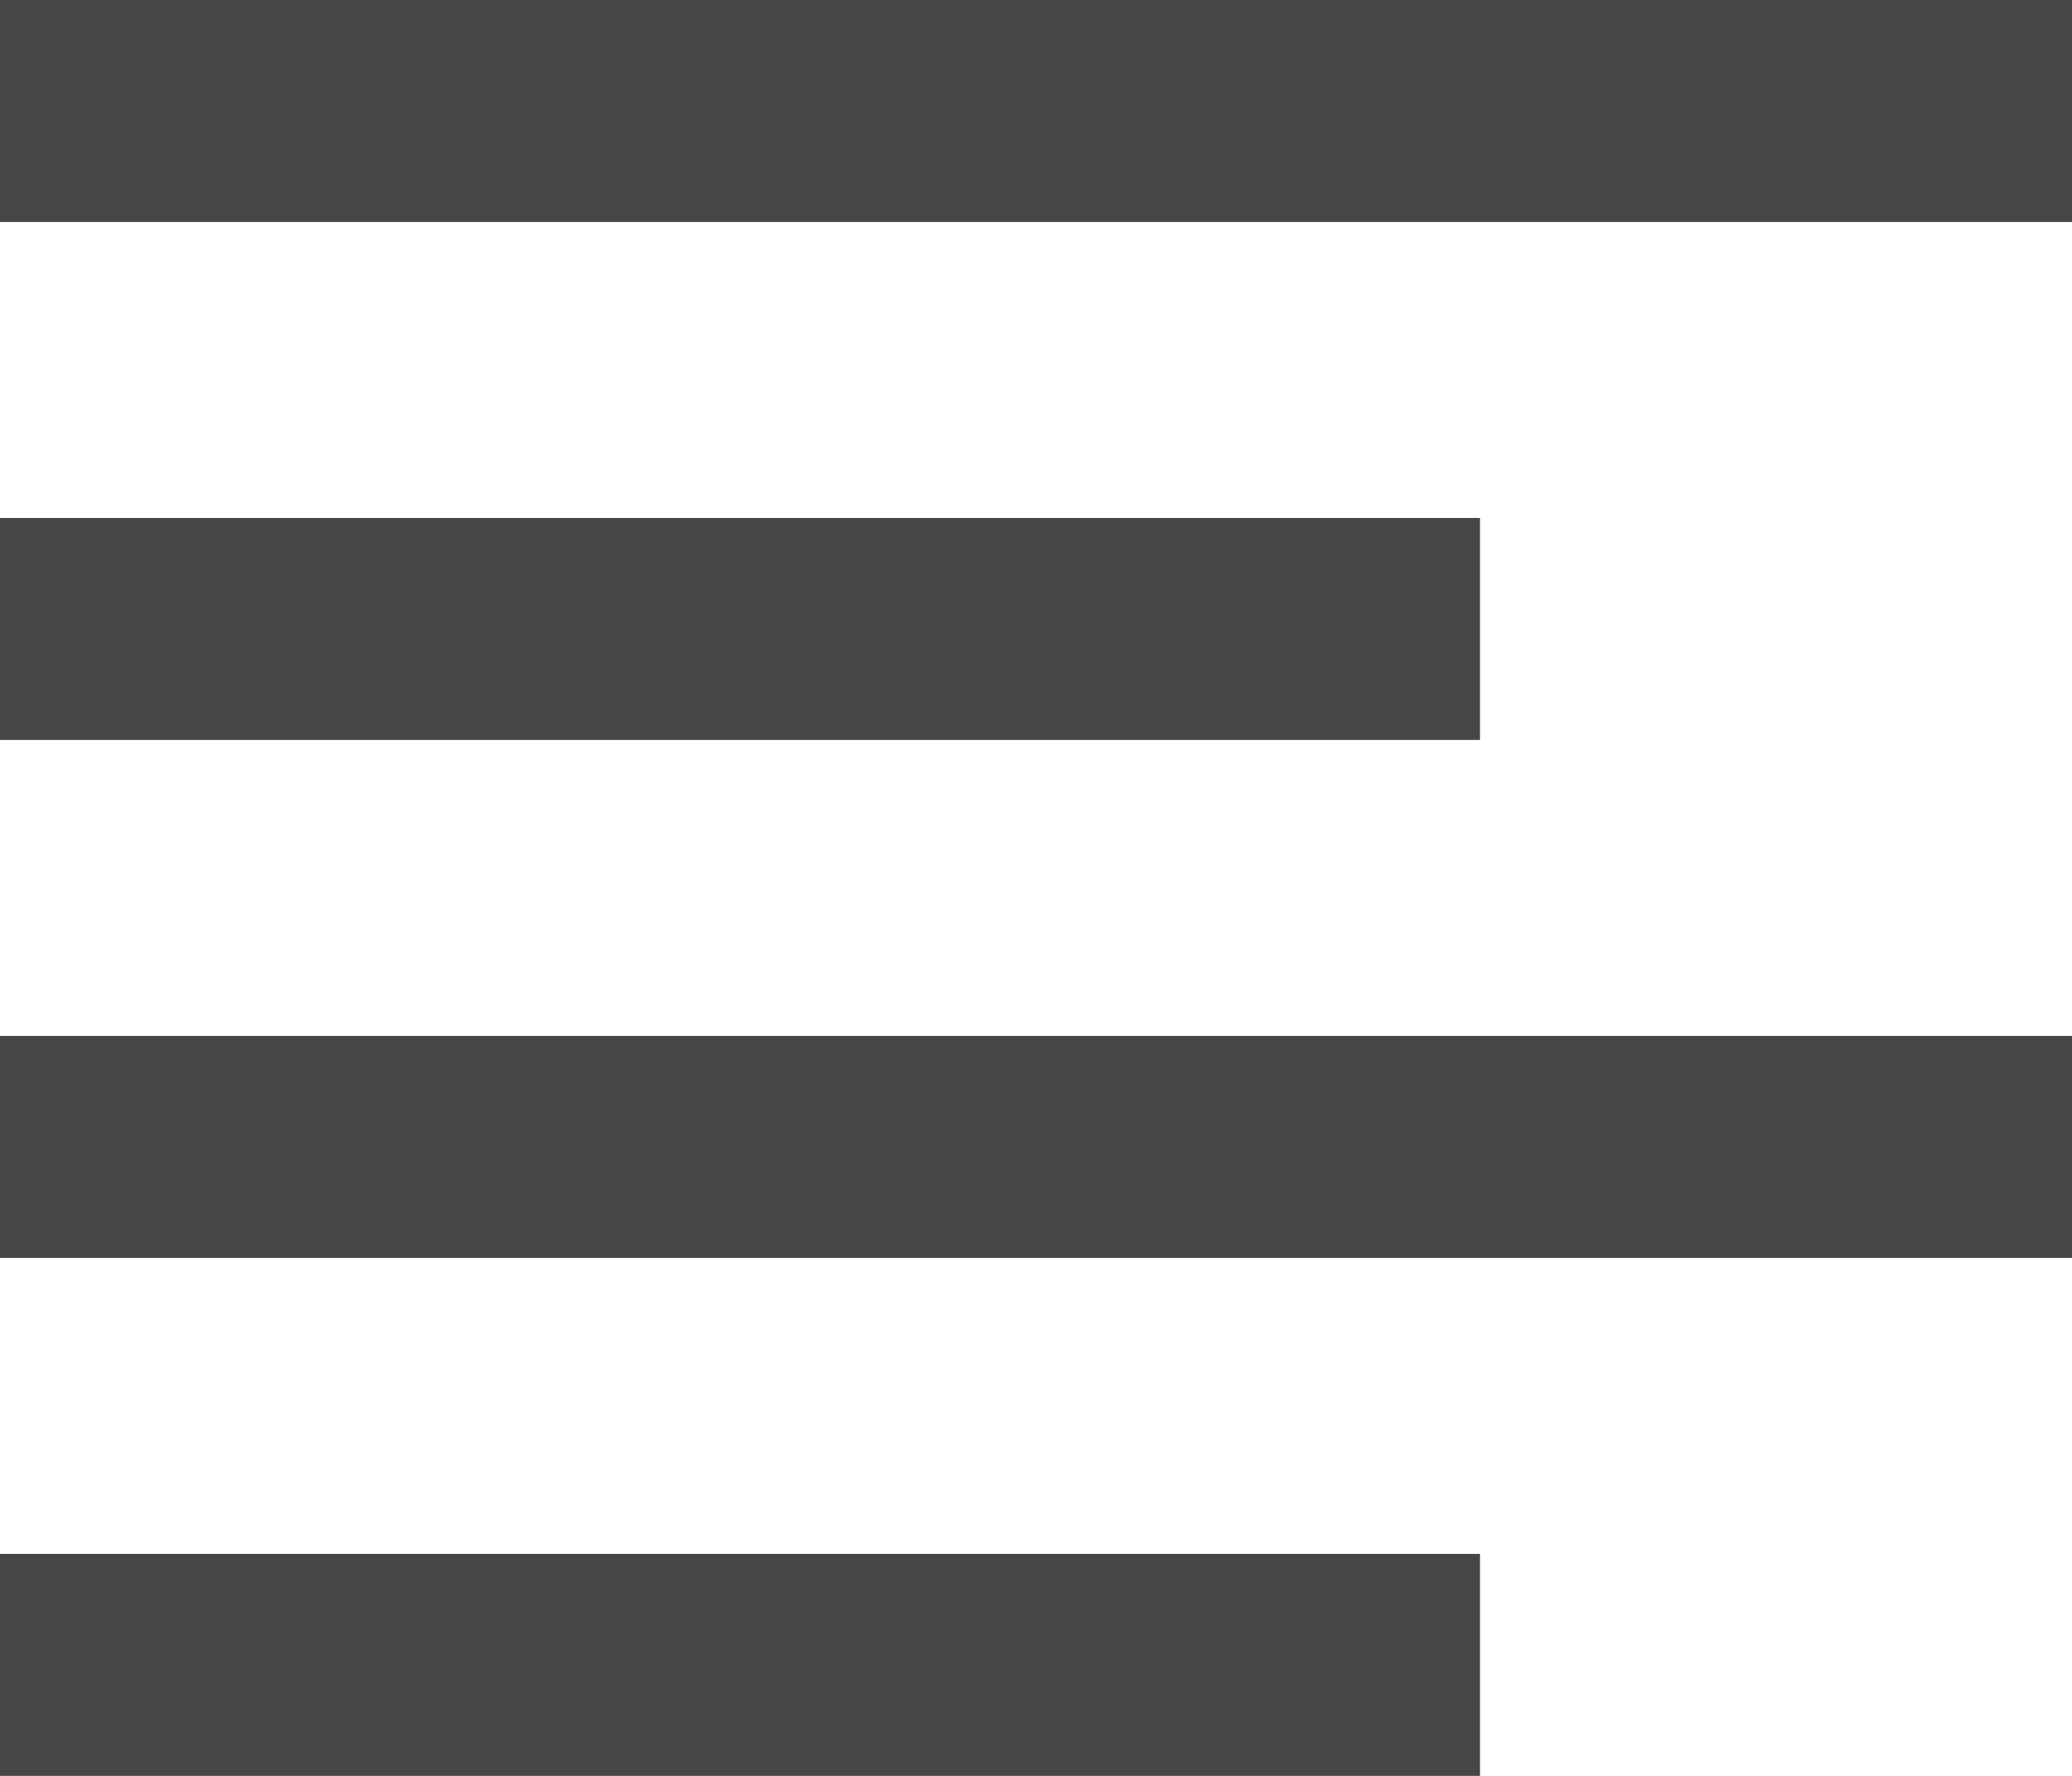 <svg width="14" height="12" viewBox="0 0 14 12" fill="none" xmlns="http://www.w3.org/2000/svg">
<path d="M0 10.5H10V12H0V10.5ZM0 7H14V8.5H0V7ZM0 3.5H10V5H0V3.5ZM0 0H14V1.5H0V0Z" fill="#444746"/>
</svg>
